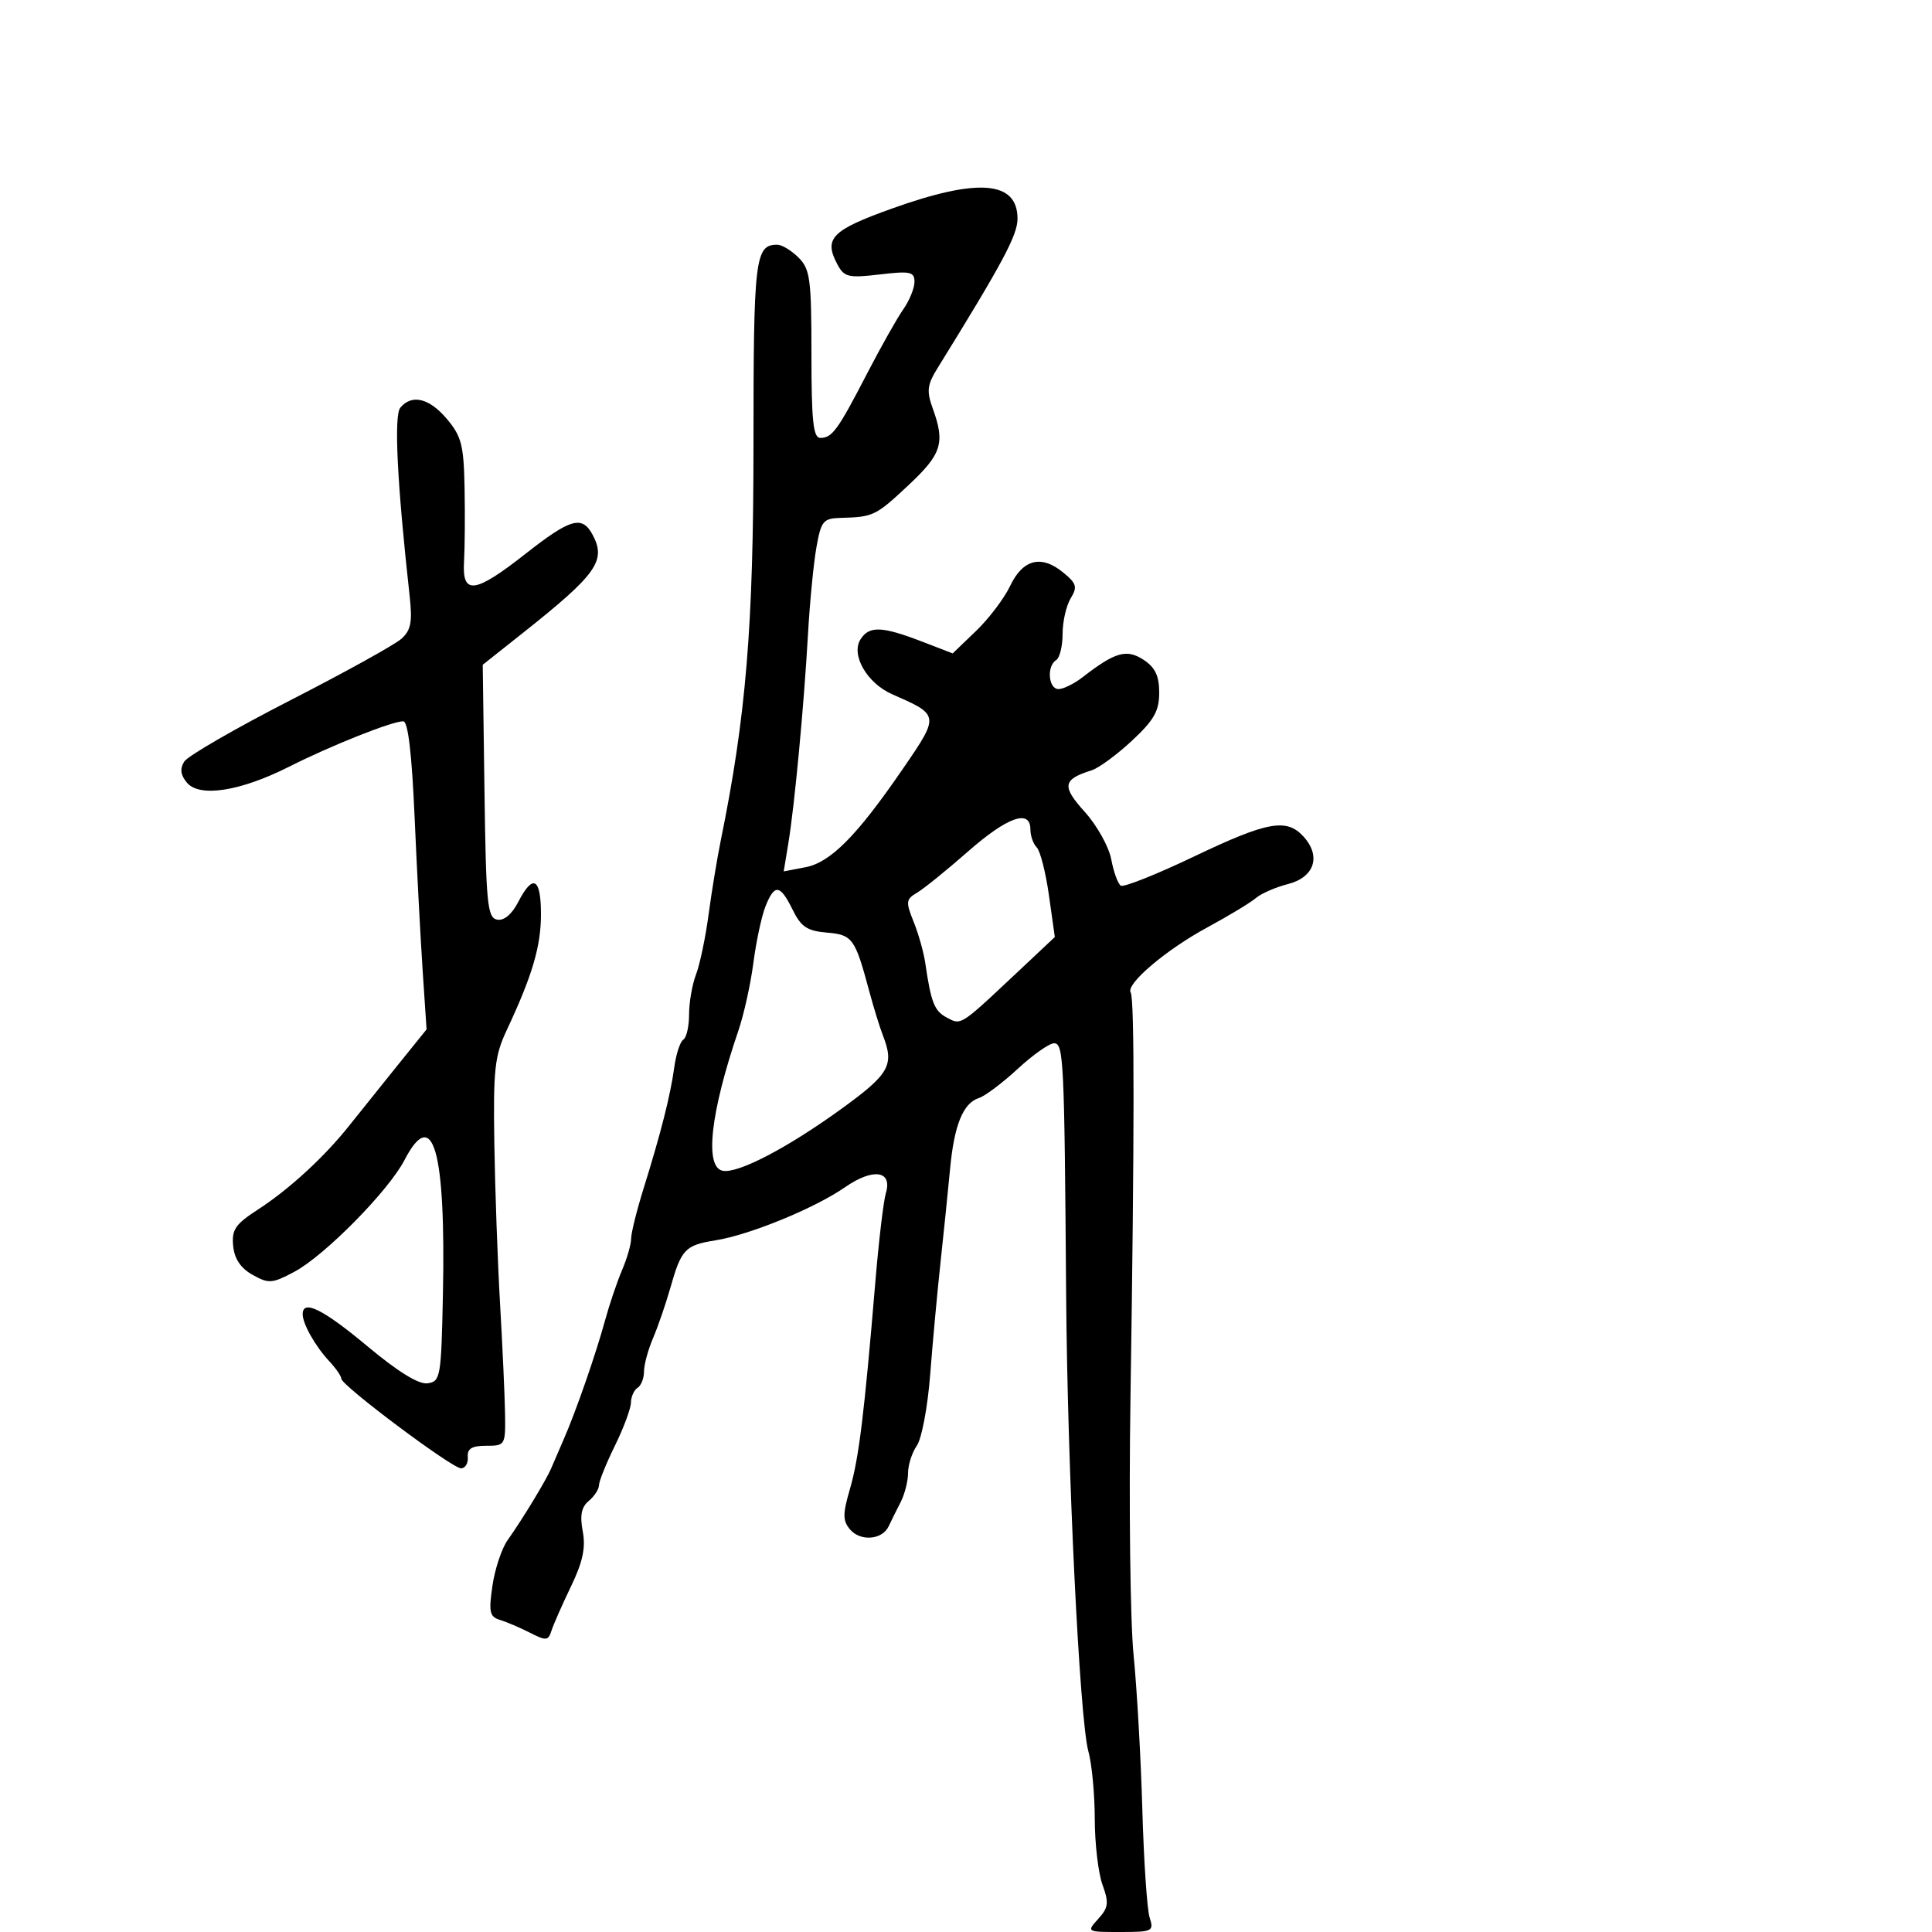 <svg xmlns="http://www.w3.org/2000/svg" width="300" height="300" viewBox="0 0 300 300" version="1.1">
  <defs/>
  <path d="M138.503,32.384 C151.874,27.589 158,28.084 158,33.959 C158,36.514 155.701,40.809 145.591,57.145 C143.969,59.765 143.856,60.713 144.841,63.436 C146.78,68.8 146.237,70.504 141.043,75.363 C135.965,80.113 135.626,80.276 130.536,80.418 C127.827,80.493 127.503,80.887 126.772,85 C126.331,87.475 125.742,93.55 125.462,98.5 C124.834,109.61 123.386,125.031 122.419,130.906 L121.695,135.311 L125.097,134.658 C128.942,133.92 133.029,129.808 140,119.665 C143.217,114.985 144.699,112.851 144.211,111.365 C143.795,110.099 141.952,109.303 138.536,107.802 C134.615,106.079 132.082,101.667 133.631,99.259 C134.986,97.151 136.959,97.23 143.215,99.642 L147.931,101.459 L151.555,97.98 C153.548,96.066 155.928,92.925 156.844,91 C158.822,86.838 161.684,86.105 165.081,88.888 C167.179,90.606 167.334,91.142 166.25,92.921 C165.563,94.05 165,96.527 165,98.427 C165,100.327 164.55,102.16 164,102.5 C162.504,103.425 162.794,107 164.365,107 C165.116,107 166.803,106.167 168.115,105.149 C173.15,101.242 174.94,100.731 177.567,102.452 C179.381,103.641 180,104.941 180,107.563 C180,110.414 179.195,111.829 175.75,115.034 C173.412,117.209 170.6,119.271 169.5,119.617 C165.008,121.028 164.836,122.076 168.44,126.066 C170.336,128.164 172.188,131.487 172.557,133.451 C172.925,135.415 173.595,137.25 174.045,137.528 C174.495,137.806 179.59,135.776 185.368,133.017 C196.826,127.545 199.791,127.006 202.425,129.918 C205.179,132.961 204.102,136.228 200,137.276 C198.075,137.768 195.825,138.749 195,139.457 C194.175,140.165 190.8,142.205 187.5,143.991 C181.047,147.484 174.768,152.815 175.573,154.118 C176.174,155.09 176.163,176.283 175.54,217 C175.283,233.775 175.5,251.775 176.022,257 C176.543,262.225 177.155,273.025 177.382,281 C177.608,288.975 178.117,296.512 178.513,297.75 C179.198,299.89 178.975,300 173.962,300 C168.722,300 168.701,299.988 170.533,297.964 C172.123,296.206 172.213,295.478 171.188,292.643 C170.535,290.836 169.997,286.24 169.994,282.429 C169.991,278.618 169.545,273.903 169.003,271.952 C167.643,267.057 165.749,228.148 165.548,201 C165.278,164.409 165.162,162 163.666,162 C162.933,162 160.394,163.79 158.024,165.978 C155.654,168.166 152.951,170.198 152.018,170.494 C149.555,171.276 148.166,174.681 147.528,181.5 C147.219,184.8 146.553,191.325 146.046,196 C145.54,200.675 144.814,208.55 144.433,213.5 C144.051,218.45 143.123,223.388 142.37,224.473 C141.616,225.557 141,227.476 141,228.736 C141,229.996 140.48,232.034 139.845,233.264 C139.209,234.494 138.376,236.175 137.992,237 C137.005,239.125 133.572,239.394 131.976,237.471 C130.843,236.106 130.845,235.095 131.987,231.173 C133.368,226.425 134.202,219.624 135.927,199 C136.457,192.675 137.19,186.493 137.558,185.262 C138.605,181.758 135.577,181.328 131.203,184.359 C126.499,187.619 116.426,191.748 111.1,192.6 C106.374,193.356 105.795,193.966 104.084,200 C103.382,202.475 102.176,205.978 101.404,207.784 C100.632,209.59 100,211.926 100,212.975 C100,214.024 99.55,215.16 99,215.5 C98.45,215.84 97.986,216.879 97.969,217.809 C97.952,218.739 96.831,221.75 95.478,224.5 C94.125,227.25 93.014,230.007 93.009,230.628 C93.004,231.248 92.291,232.344 91.424,233.063 C90.277,234.015 90.022,235.304 90.489,237.792 C90.967,240.339 90.498,242.527 88.654,246.357 C87.291,249.185 85.93,252.277 85.629,253.227 C85.135,254.781 84.802,254.811 82.29,253.528 C80.756,252.744 78.662,251.849 77.638,251.54 C76.028,251.053 75.87,250.336 76.466,246.238 C76.845,243.632 77.908,240.44 78.828,239.144 C81.158,235.86 84.837,229.795 85.587,228 C85.932,227.175 86.807,225.15 87.531,223.5 C89.41,219.222 92.525,210.261 93.962,205 C94.639,202.525 95.824,199.022 96.596,197.216 C97.368,195.41 98,193.219 98,192.347 C98,191.476 98.86,188.003 99.911,184.631 C102.62,175.943 104.105,170.083 104.698,165.744 C104.98,163.678 105.614,161.739 106.106,161.435 C106.598,161.131 107,159.363 107,157.506 C107,155.649 107.486,152.863 108.079,151.315 C108.673,149.767 109.551,145.575 110.03,142 C110.509,138.425 111.36,133.25 111.921,130.5 C115.849,111.246 117,97.308 117,69.011 C117,40.038 117.243,38 120.7,38 C121.415,38 122.9,38.9 124,40 C125.795,41.795 126,43.333 126,55 C126,65.375 126.278,68 127.378,68 C129.218,68 130.082,66.811 134.643,58 C136.779,53.875 139.308,49.387 140.263,48.027 C141.218,46.668 142,44.751 142,43.769 C142,42.196 141.355,42.058 136.602,42.617 C131.74,43.188 131.089,43.035 130.039,41.073 C127.871,37.022 129.107,35.753 138.503,32.384 Z M62.162,63.305 C63.949,61.152 66.668,61.816 69.411,65.077 C71.666,67.757 72.018,69.143 72.14,75.827 C72.217,80.047 72.178,85.188 72.054,87.25 C71.741,92.444 73.726,92.183 81.595,86 C88.591,80.502 90.389,79.991 92.02,83.038 C94.178,87.07 92.676,89.176 81.091,98.363 L74.958,103.226 L75.229,122.85 C75.471,140.36 75.682,142.509 77.192,142.799 C78.258,143.004 79.471,141.99 80.468,140.062 C82.763,135.623 84,136.295 84,141.98 C84,146.953 82.651,151.51 78.667,160 C76.815,163.947 76.58,166.098 76.758,177.5 C76.869,184.65 77.271,195.9 77.652,202.5 C78.032,209.1 78.379,216.75 78.422,219.5 C78.499,224.406 78.444,224.5 75.5,224.5 C73.257,224.5 72.535,224.941 72.639,226.25 C72.715,227.213 72.242,228 71.588,228 C70.195,228 53,215.127 53,214.084 C53,213.695 52.161,212.476 51.135,211.376 C48.953,209.033 47,205.581 47,204.066 C47,201.721 50.164,203.289 57.06,209.05 C61.817,213.024 65.021,214.997 66.4,214.8 C68.399,214.514 68.513,213.849 68.777,200.992 C69.236,178.571 67.241,171.595 62.812,180.131 C60.324,184.924 50.402,194.986 45.693,197.491 C42.258,199.318 41.725,199.357 39.225,197.96 C37.377,196.927 36.405,195.482 36.206,193.469 C35.956,190.946 36.537,190.095 40.068,187.808 C44.882,184.688 50.362,179.657 54.168,174.861 C55.635,173.013 58.951,168.877 61.536,165.672 L66.237,159.844 L65.627,150.672 C65.292,145.627 64.727,134.863 64.373,126.75 C63.945,116.961 63.354,112 62.614,112.001 C60.864,112.001 51.416,115.761 44.904,119.048 C37.311,122.881 30.967,123.87 29.019,121.523 C28.028,120.329 27.909,119.367 28.615,118.248 C29.165,117.377 36.564,113.103 45.057,108.752 C53.551,104.4 61.324,100.098 62.331,99.191 C63.813,97.857 64.056,96.587 63.606,92.522 C61.666,75.002 61.148,64.527 62.162,63.305 Z M118.86,140.75 C118.26,142.262 117.417,146.2 116.987,149.5 C116.556,152.8 115.513,157.525 114.668,160 C110.317,172.747 109.364,181.232 112.22,181.796 C114.608,182.267 122.403,178.184 130.866,172.028 C138.117,166.754 138.887,165.368 137.104,160.797 C136.611,159.534 135.665,156.475 135,154 C132.764,145.671 132.389,145.151 128.385,144.813 C125.335,144.556 124.384,143.921 123.084,141.273 C121.139,137.31 120.267,137.202 118.86,140.75 Z M150.277,132.25 C146.99,135.137 143.446,138.003 142.401,138.618 C140.669,139.636 140.621,140.036 141.864,143.118 C142.615,144.978 143.427,147.85 143.669,149.5 C144.578,155.704 145.076,156.97 147.015,158.008 C147.57,158.305 147.977,158.537 148.406,158.594 C149.721,158.766 151.252,157.292 157.944,151 L163.793,145.5 L162.881,139.034 C162.379,135.478 161.526,132.126 160.984,131.584 C160.443,131.043 160,129.79 160,128.8 C160,125.578 156.429,126.845 150.277,132.25 Z"/>
</svg>

